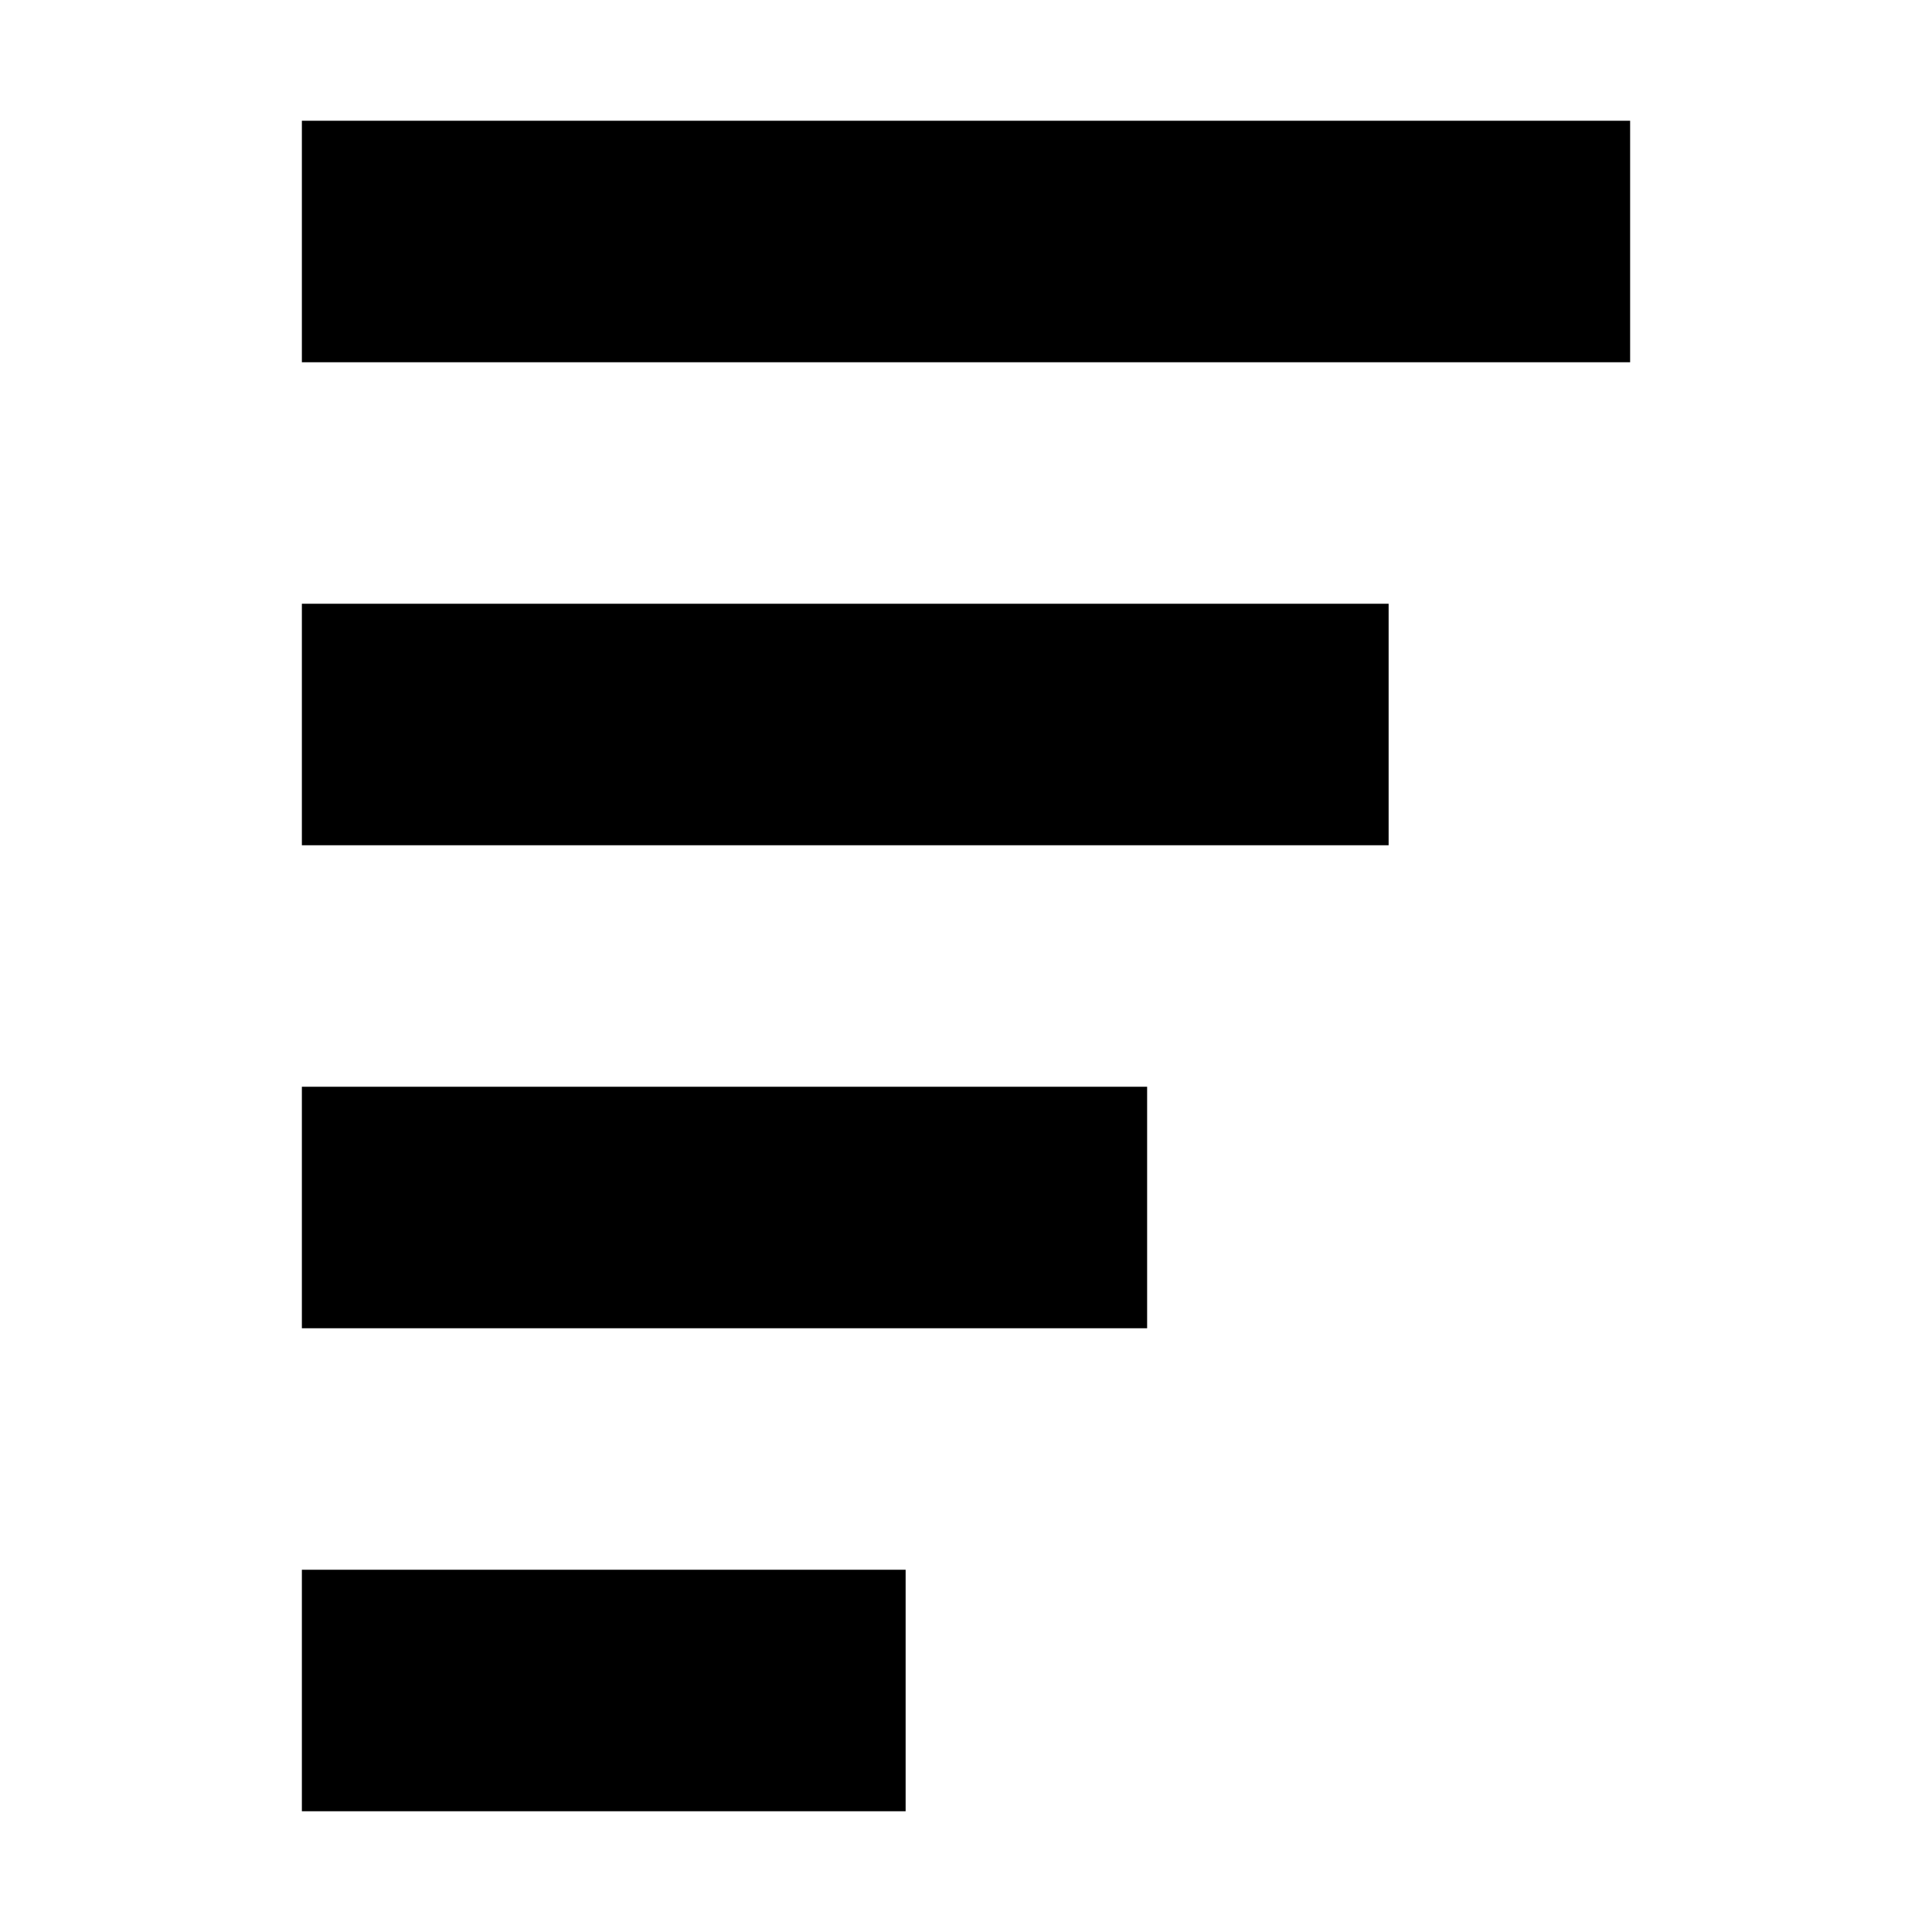 <svg width="64" height="64" viewBox="0 0 64 64" fill="none" xmlns="http://www.w3.org/2000/svg">
<path d="M10 20L46 20L46 28L10 28L10 20ZM10 36L38 36L38 44L10 44L10 36ZM10 4L54 4L54 12L10 12L10 4ZM10 52L30 52L30 60L10 60L10 52Z" fill="black"/>
</svg>
